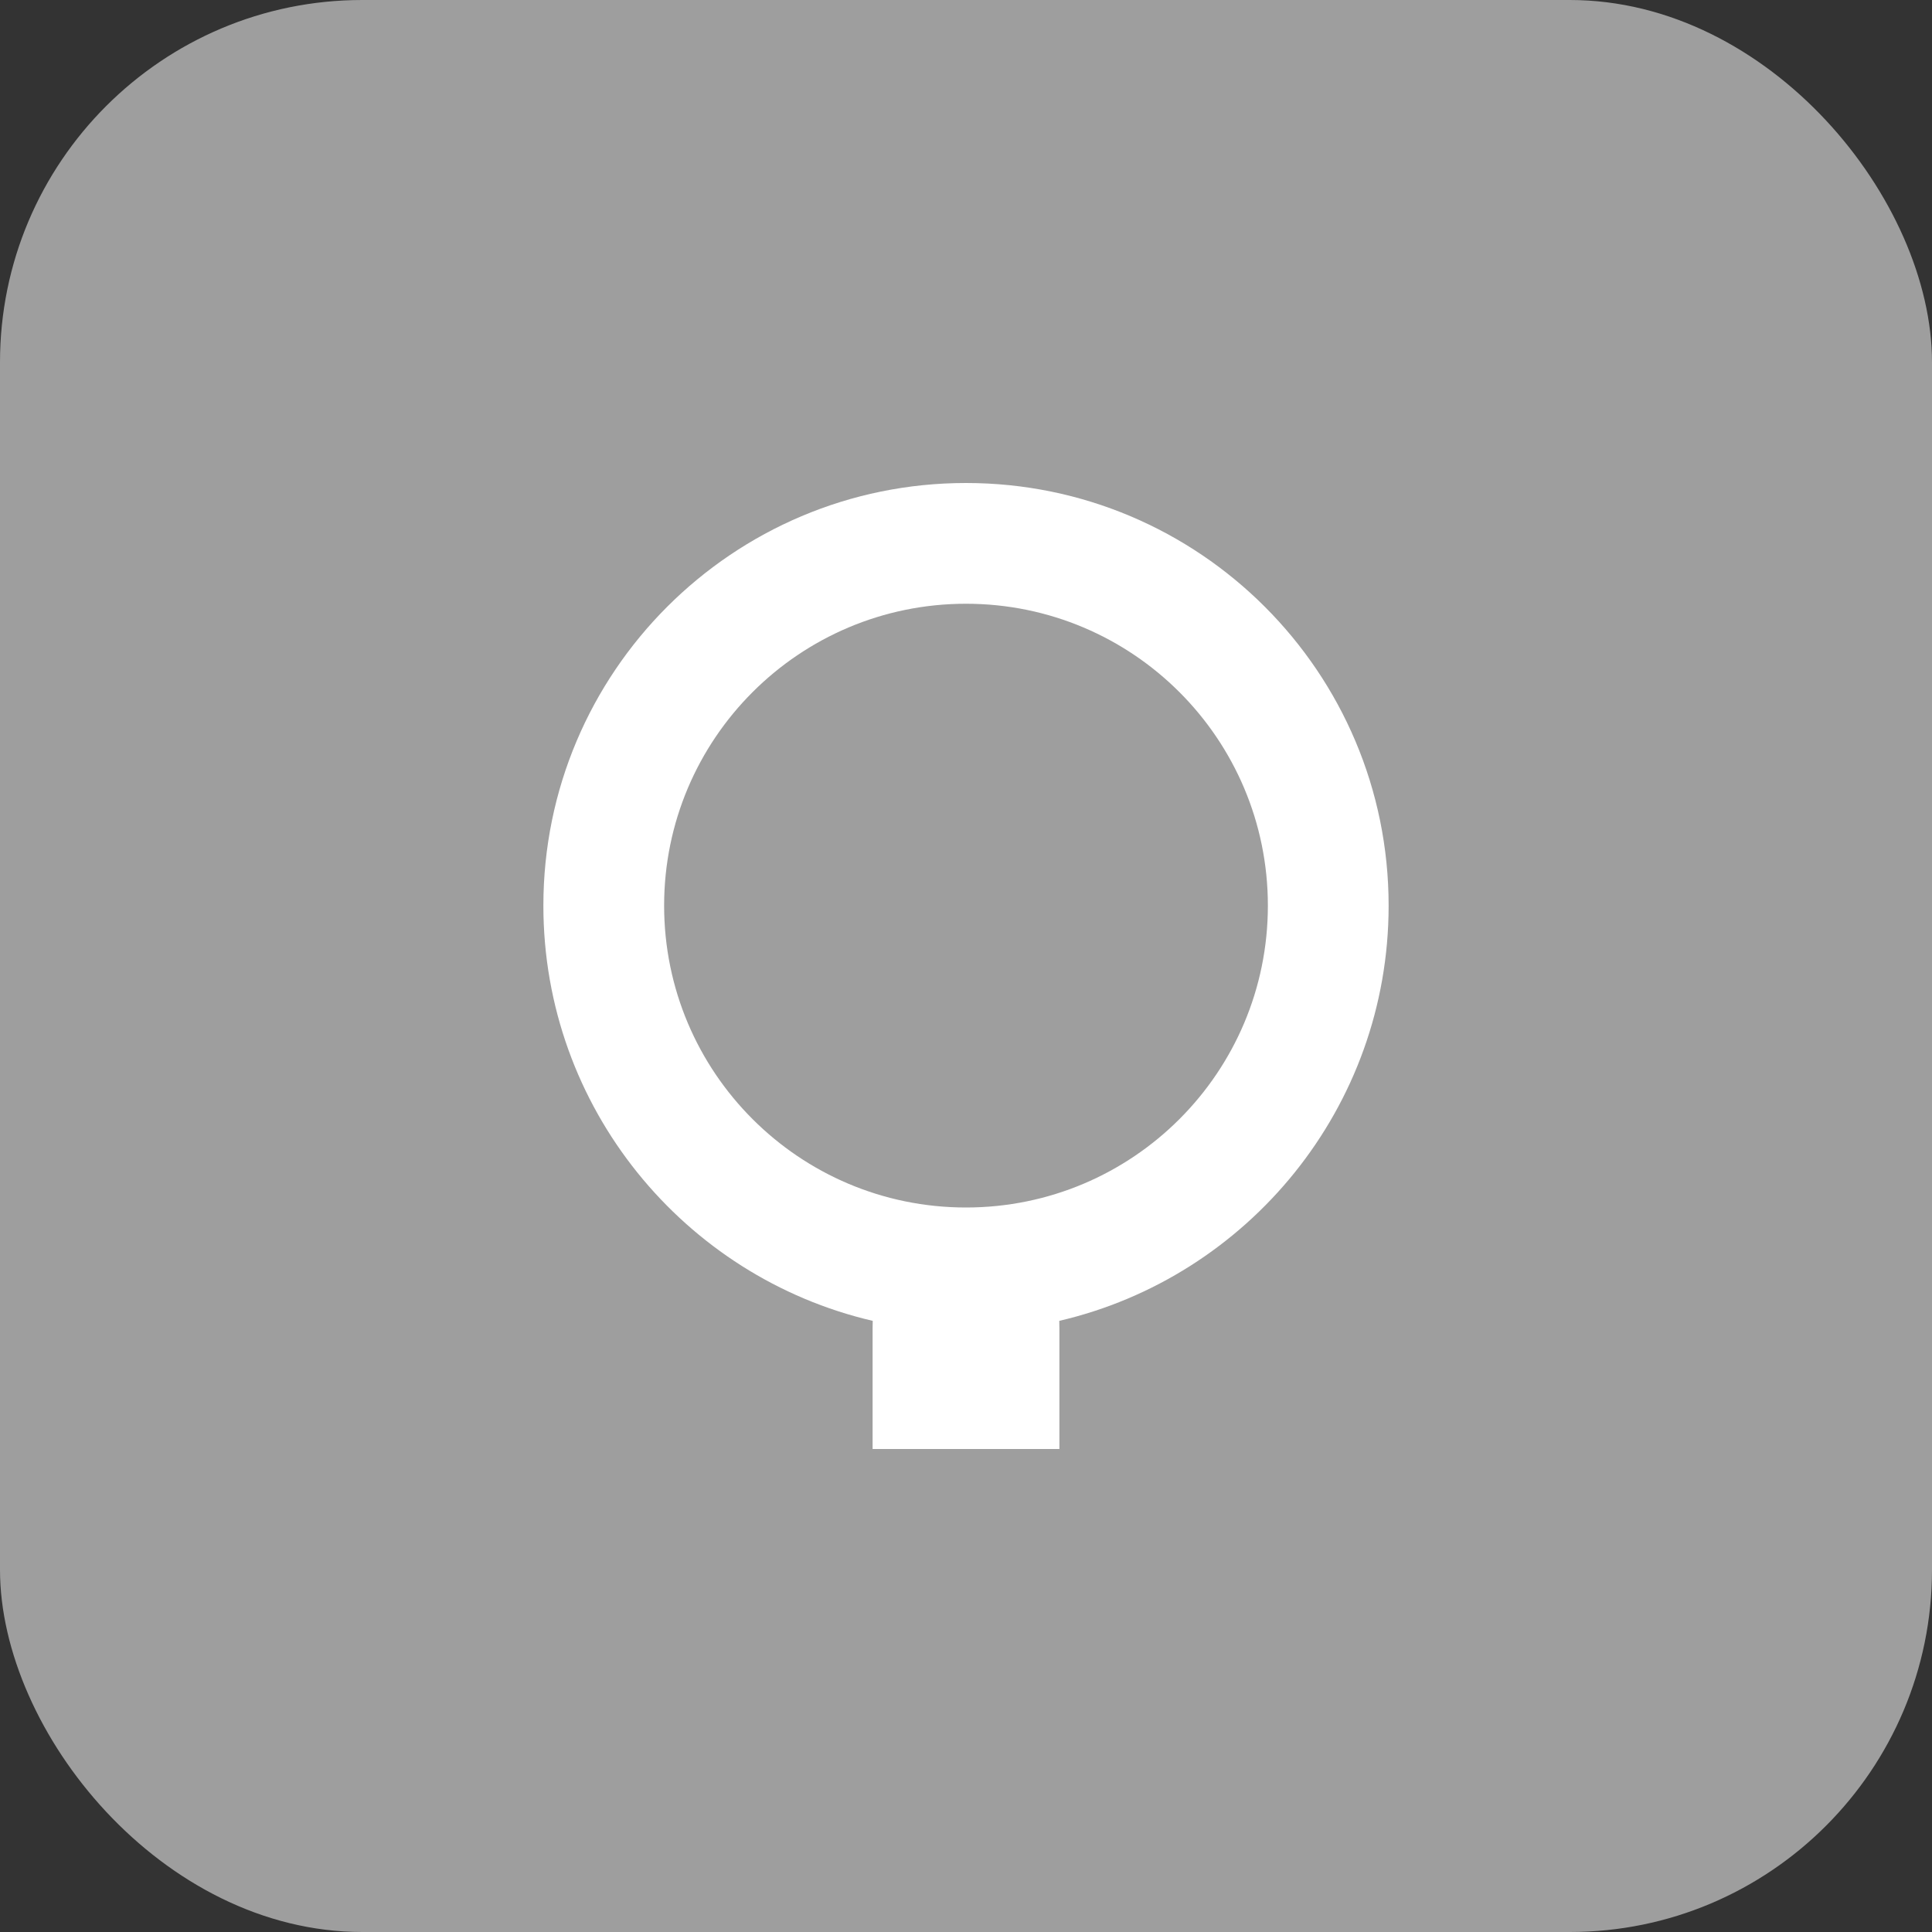 <svg width="128" height="128" viewBox="0 0 128 128" xmlns="http://www.w3.org/2000/svg">
  <rect x="0" y="0" width="128" height="128" fill="#333333" stroke="none"/>
  <rect width="128" height="128" fill="#9E9E9E" rx="24"/>
  <path d="M64 32C48.536 32 36 44.536 36 60c0 13.385 9.33 24.604 21.82 27.51l-.008.49v8h12.376v-8l-.008-.49C82.67 84.604 92 73.385 92 60c0-15.464-12.536-28-28-28zm0 48c-11.046 0-20-8.954-20-20s8.954-20 20-20 20 8.954 20 20-8.954 20-20 20z" fill="white"/>
</svg> 